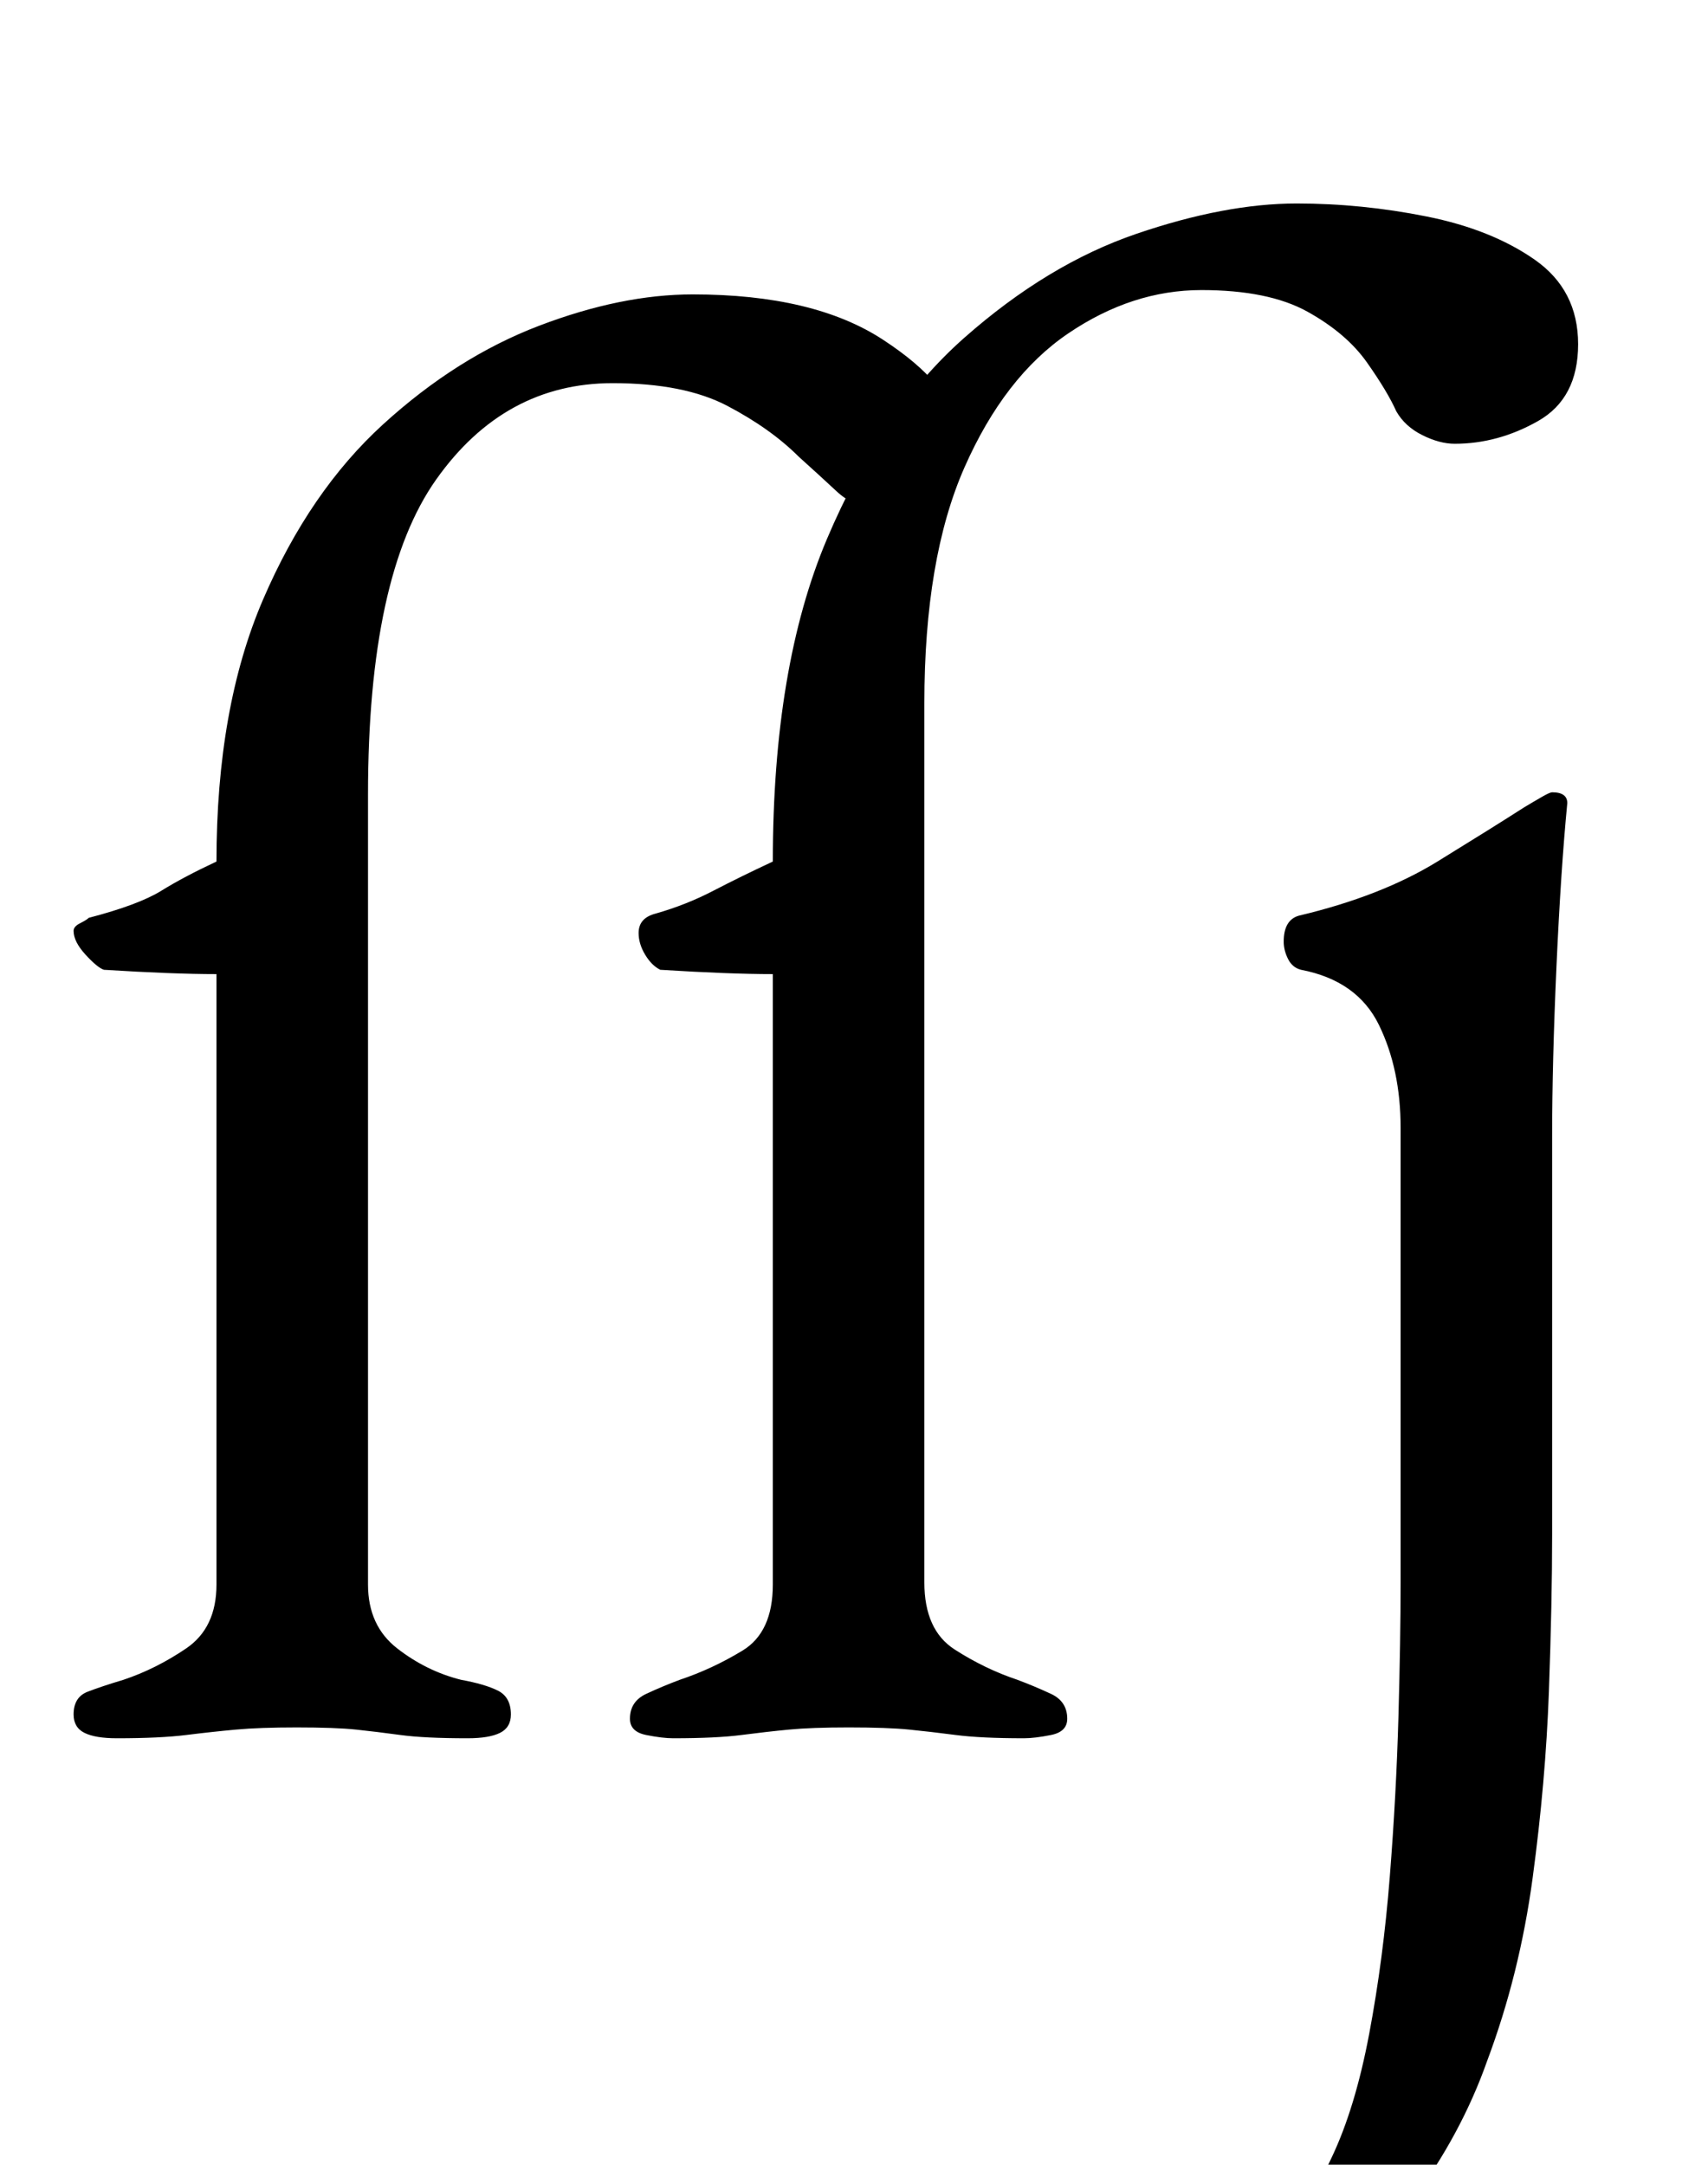 <?xml version="1.0" standalone="no"?>
<!DOCTYPE svg PUBLIC "-//W3C//DTD SVG 1.1//EN" "http://www.w3.org/Graphics/SVG/1.1/DTD/svg11.dtd" >
<svg xmlns="http://www.w3.org/2000/svg" xmlns:xlink="http://www.w3.org/1999/xlink" version="1.1" viewBox="-10 0 789 1000">
  <g transform="matrix(1 0 0 -1 0 800)">
   <path fill="currentColor"
d="M44 -3q-10 0 -15 2.5t-5 8.5q0 8 6.5 10.5t16.5 5.5q15 5 29 14.5t14 29.5v282q-10 0 -23 0.5t-29 1.5q-3 1 -8.5 7t-5.5 11q0 2 3 3.5t4 2.5q23 6 33.5 12.5t25.5 13.5q0 71 21.5 121t55.5 81t72 45.5t71 14.5q56 0 88 -21t32 -39q0 -16 -11.5 -27t-25.5 -11
q-9 0 -16.5 7t-17.5 16q-13 13 -33 23.5t-53 10.5q-50 0 -81.5 -44.5t-31.5 -145.5v-365q0 -19 13.5 -29.5t29.5 -14.5q11 -2 17 -5t6 -11q0 -6 -5 -8.5t-15 -2.5q-20 0 -31 1.5t-20.5 2.5t-27.5 1q-17 0 -28 -1t-23 -2.5t-32 -1.5zM301 -3q-5 0 -12.5 1.5t-7.5 7.5
q0 8 7.5 11.5t15.5 6.5q15 5 29 13.5t14 30.5v282q-10 0 -23 0.5t-29 1.5q-4 2 -7 7t-3 10q0 7 8 9q14 4 26.5 10.5t27.5 13.5q0 90 25 149t63.5 93t79.5 48t74 14q30 0 60 -6t50 -20t20 -39t-18.5 -35.5t-38.5 -10.5q-7 0 -15 4t-12 11q-4 9 -13.5 22.5t-27.5 23.5t-49 10
q-32 0 -61.5 -20t-48 -62t-18.5 -109v-406q0 -22 14 -31t29 -14q8 -3 15.5 -6.5t7.5 -11.5q0 -6 -7.5 -7.5t-12.5 -1.5q-20 0 -31.5 1.5t-21.5 2.5t-28 1q-17 0 -27.5 -1t-22 -2.5t-31.5 -1.5zM549 -287q-5 0 -13 2.5t-8 7.5q0 6 5 11l6 6q18 5 35 19t31 44q11 23 17.5 57.5
t9.5 72.5t4 74t1 62v210q0 27 -10 47.5t-36 25.5q-4 1 -6 5t-2 8q0 10 7 12q38 9 64 25t40 25q5 3 8.5 5t4.5 2q7 0 7 -5q-3 -31 -5 -75.5t-2 -78.5v-184q0 -31 -1.5 -72.5t-7.5 -86t-21 -84.5q-12 -34 -35 -65t-48 -50.5t-45 -19.5z" />
  </g>

</svg>
